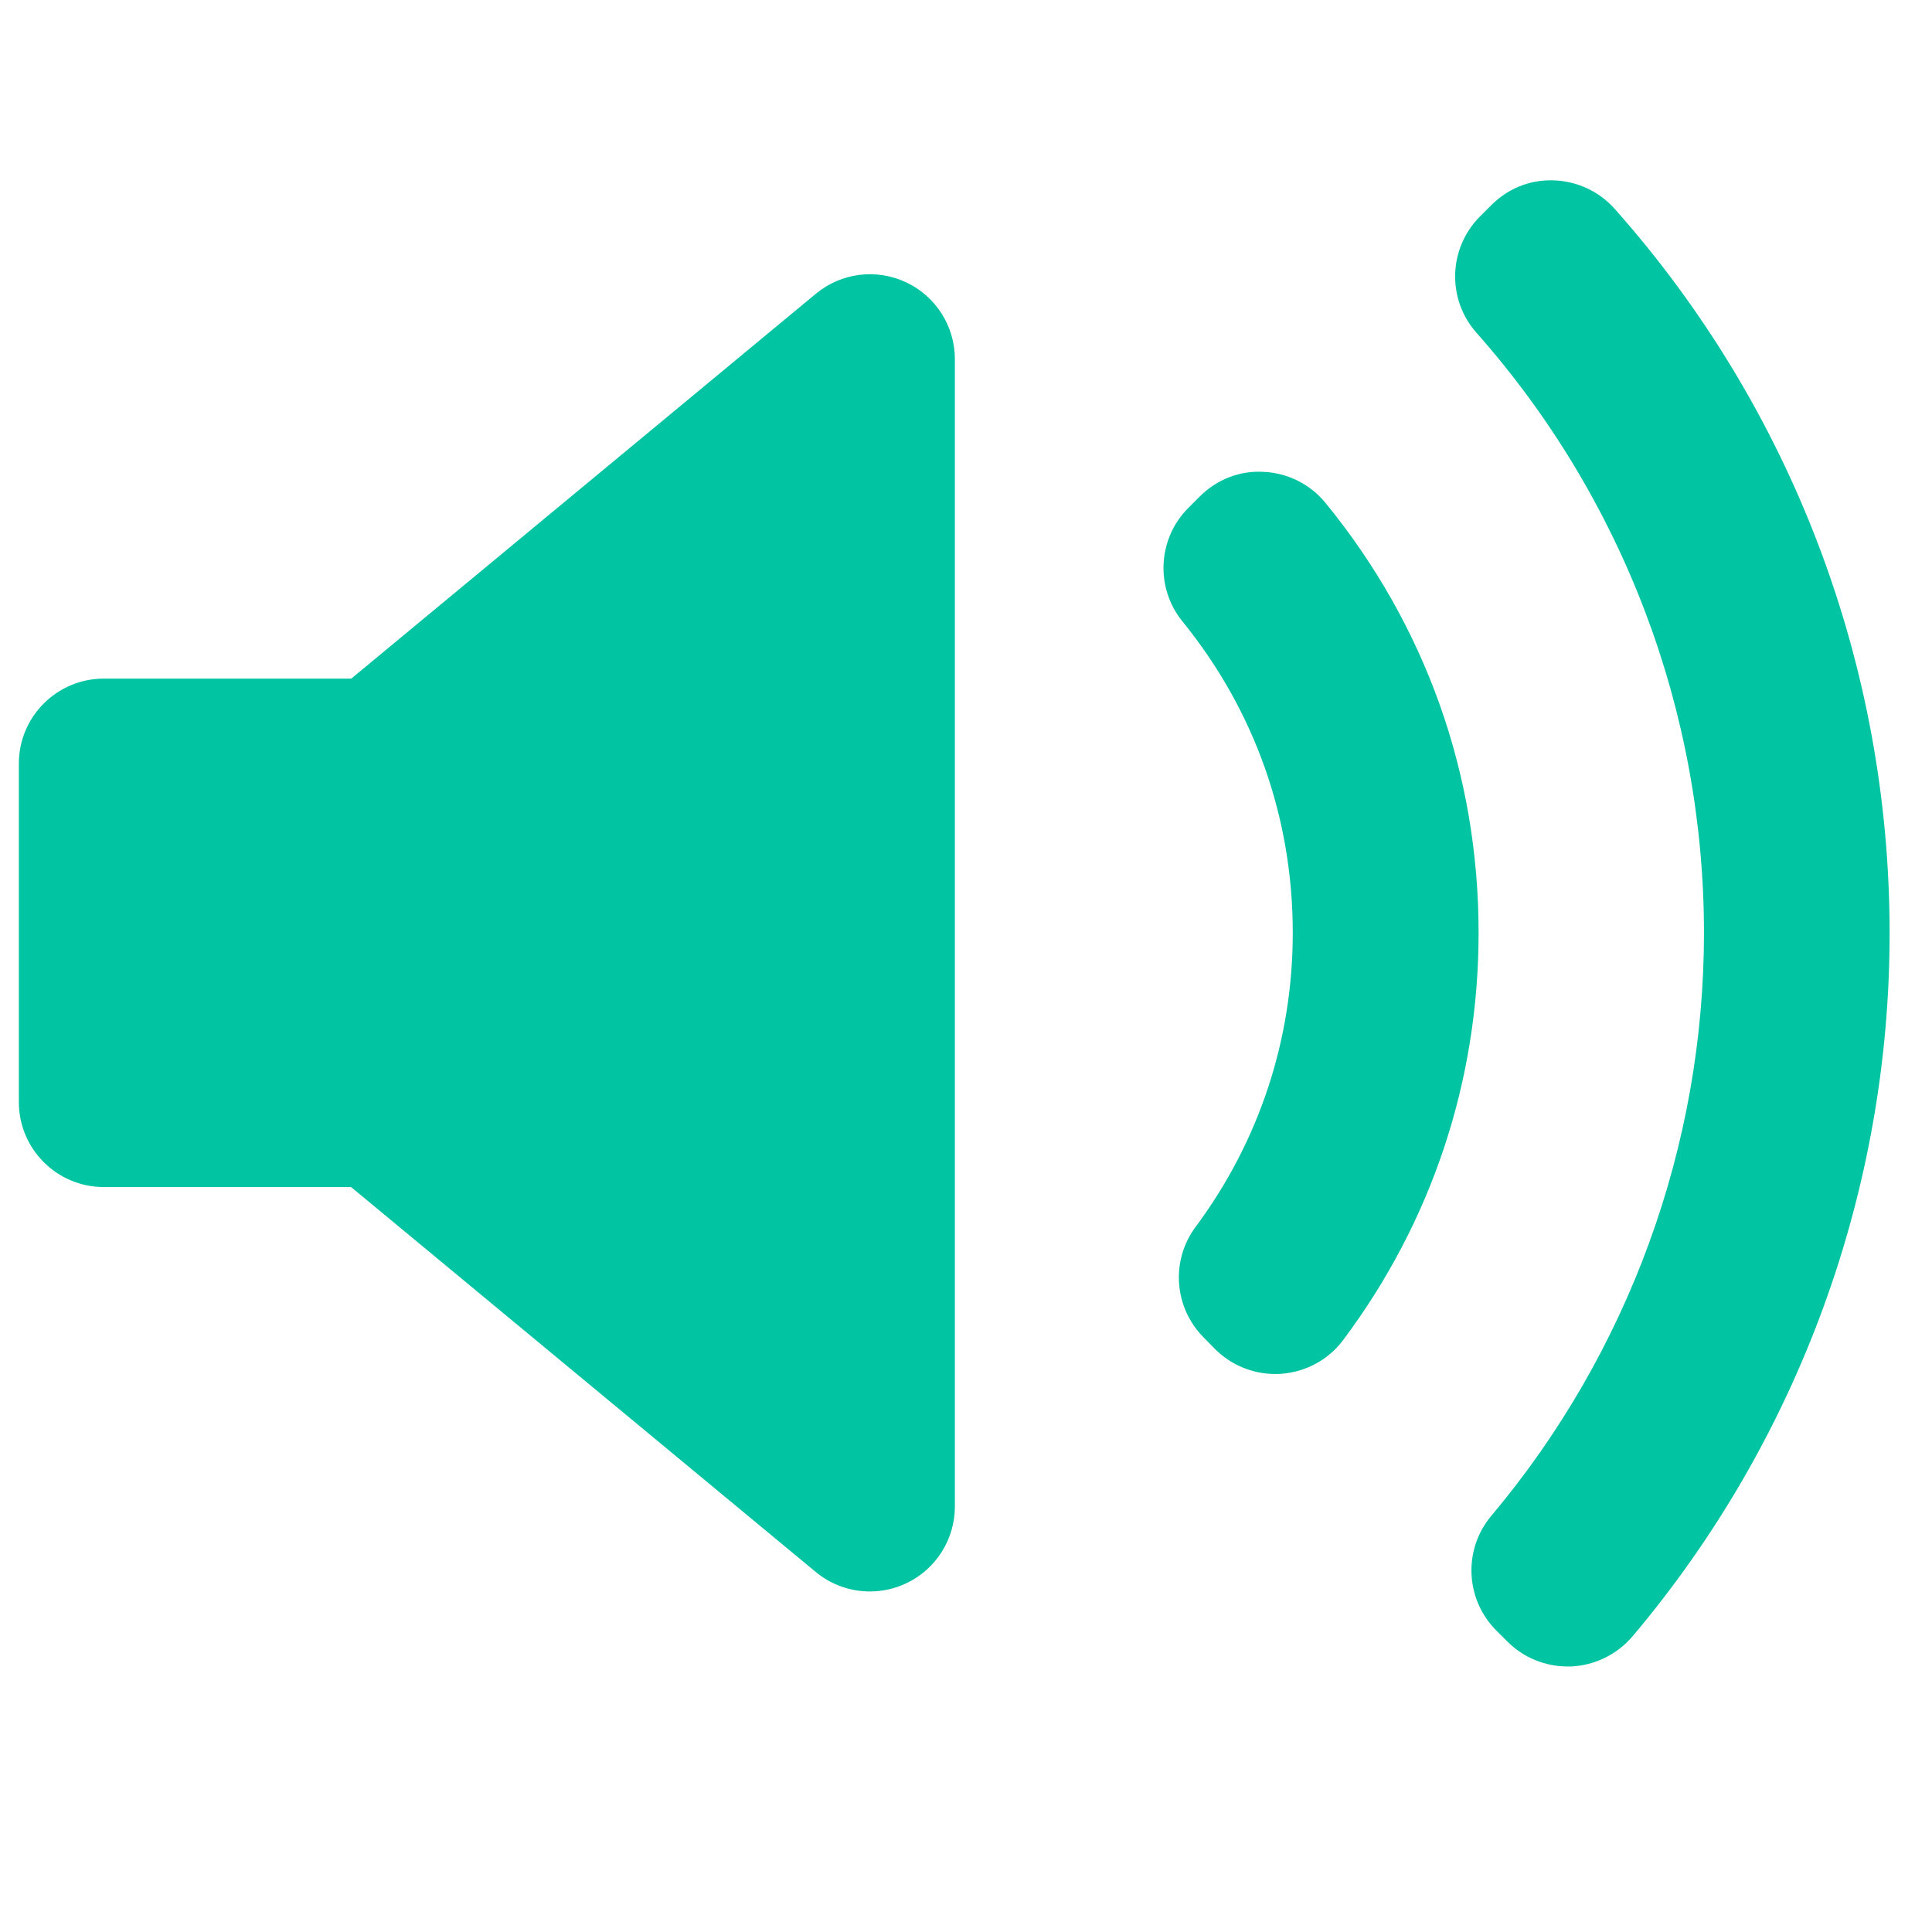<?xml version="1.0" encoding="utf-8"?>
<!-- Generator: Adobe Illustrator 24.0.2, SVG Export Plug-In . SVG Version: 6.00 Build 0)  -->
<svg version="1.1" id="Capa_1" xmlns="http://www.w3.org/2000/svg" xmlns:xlink="http://www.w3.org/1999/xlink" x="0px" y="0px"
	 viewBox="0 0 102.52 102.52" style="enable-background:new 0 0 102.52 102.52;" xml:space="preserve">
<style type="text/css">
	.st0{fill:#01C4A2;}
</style>
<g>
	<g>
		<path class="st0" d="M50.67,79.94c0,1.75-1.01,3.34-2.59,4.08c-0.61,0.29-1.27,0.43-1.92,0.43c-1.03,0-2.05-0.35-2.88-1.04
			L18.63,62.99H5.51C3.02,62.99,1,60.97,1,58.48V40.52c0-2.49,2.02-4.51,4.51-4.51h13.13l24.65-20.42c1.35-1.12,3.21-1.35,4.79-0.61
			c1.58,0.74,2.59,2.33,2.59,4.08L50.67,79.94L50.67,79.94z M67.99,72.9c-0.11,0.01-0.22,0.01-0.32,0.01
			c-1.19,0-2.34-0.47-3.19-1.32l-0.6-0.61c-1.58-1.58-1.77-4.08-0.44-5.87c3.38-4.55,5.16-9.95,5.16-15.61
			c0-6.09-2.02-11.8-5.85-16.52c-1.46-1.79-1.32-4.4,0.31-6.03l0.6-0.6c0.9-0.9,2.11-1.39,3.41-1.31c1.27,0.06,2.46,0.66,3.27,1.65
			c5.31,6.5,8.12,14.39,8.12,22.81c0,7.85-2.48,15.32-7.18,21.6C70.5,72.15,69.3,72.8,67.99,72.9z M86.63,86.83
			c-0.82,0.96-1.99,1.54-3.26,1.6c-0.06,0-0.12,0-0.19,0c-1.19,0-2.34-0.47-3.19-1.32l-0.59-0.59c-1.65-1.65-1.77-4.3-0.26-6.09
			c7.27-8.65,11.28-19.63,11.28-30.92c0-11.75-4.29-23.06-12.07-31.85c-1.58-1.78-1.5-4.48,0.18-6.17l0.59-0.59
			c0.88-0.88,2.02-1.37,3.32-1.33c1.24,0.04,2.41,0.58,3.24,1.51c9.41,10.59,14.59,24.24,14.59,38.42
			C100.28,63.15,95.43,76.41,86.63,86.83z"/>
	</g>
</g>
</svg>
